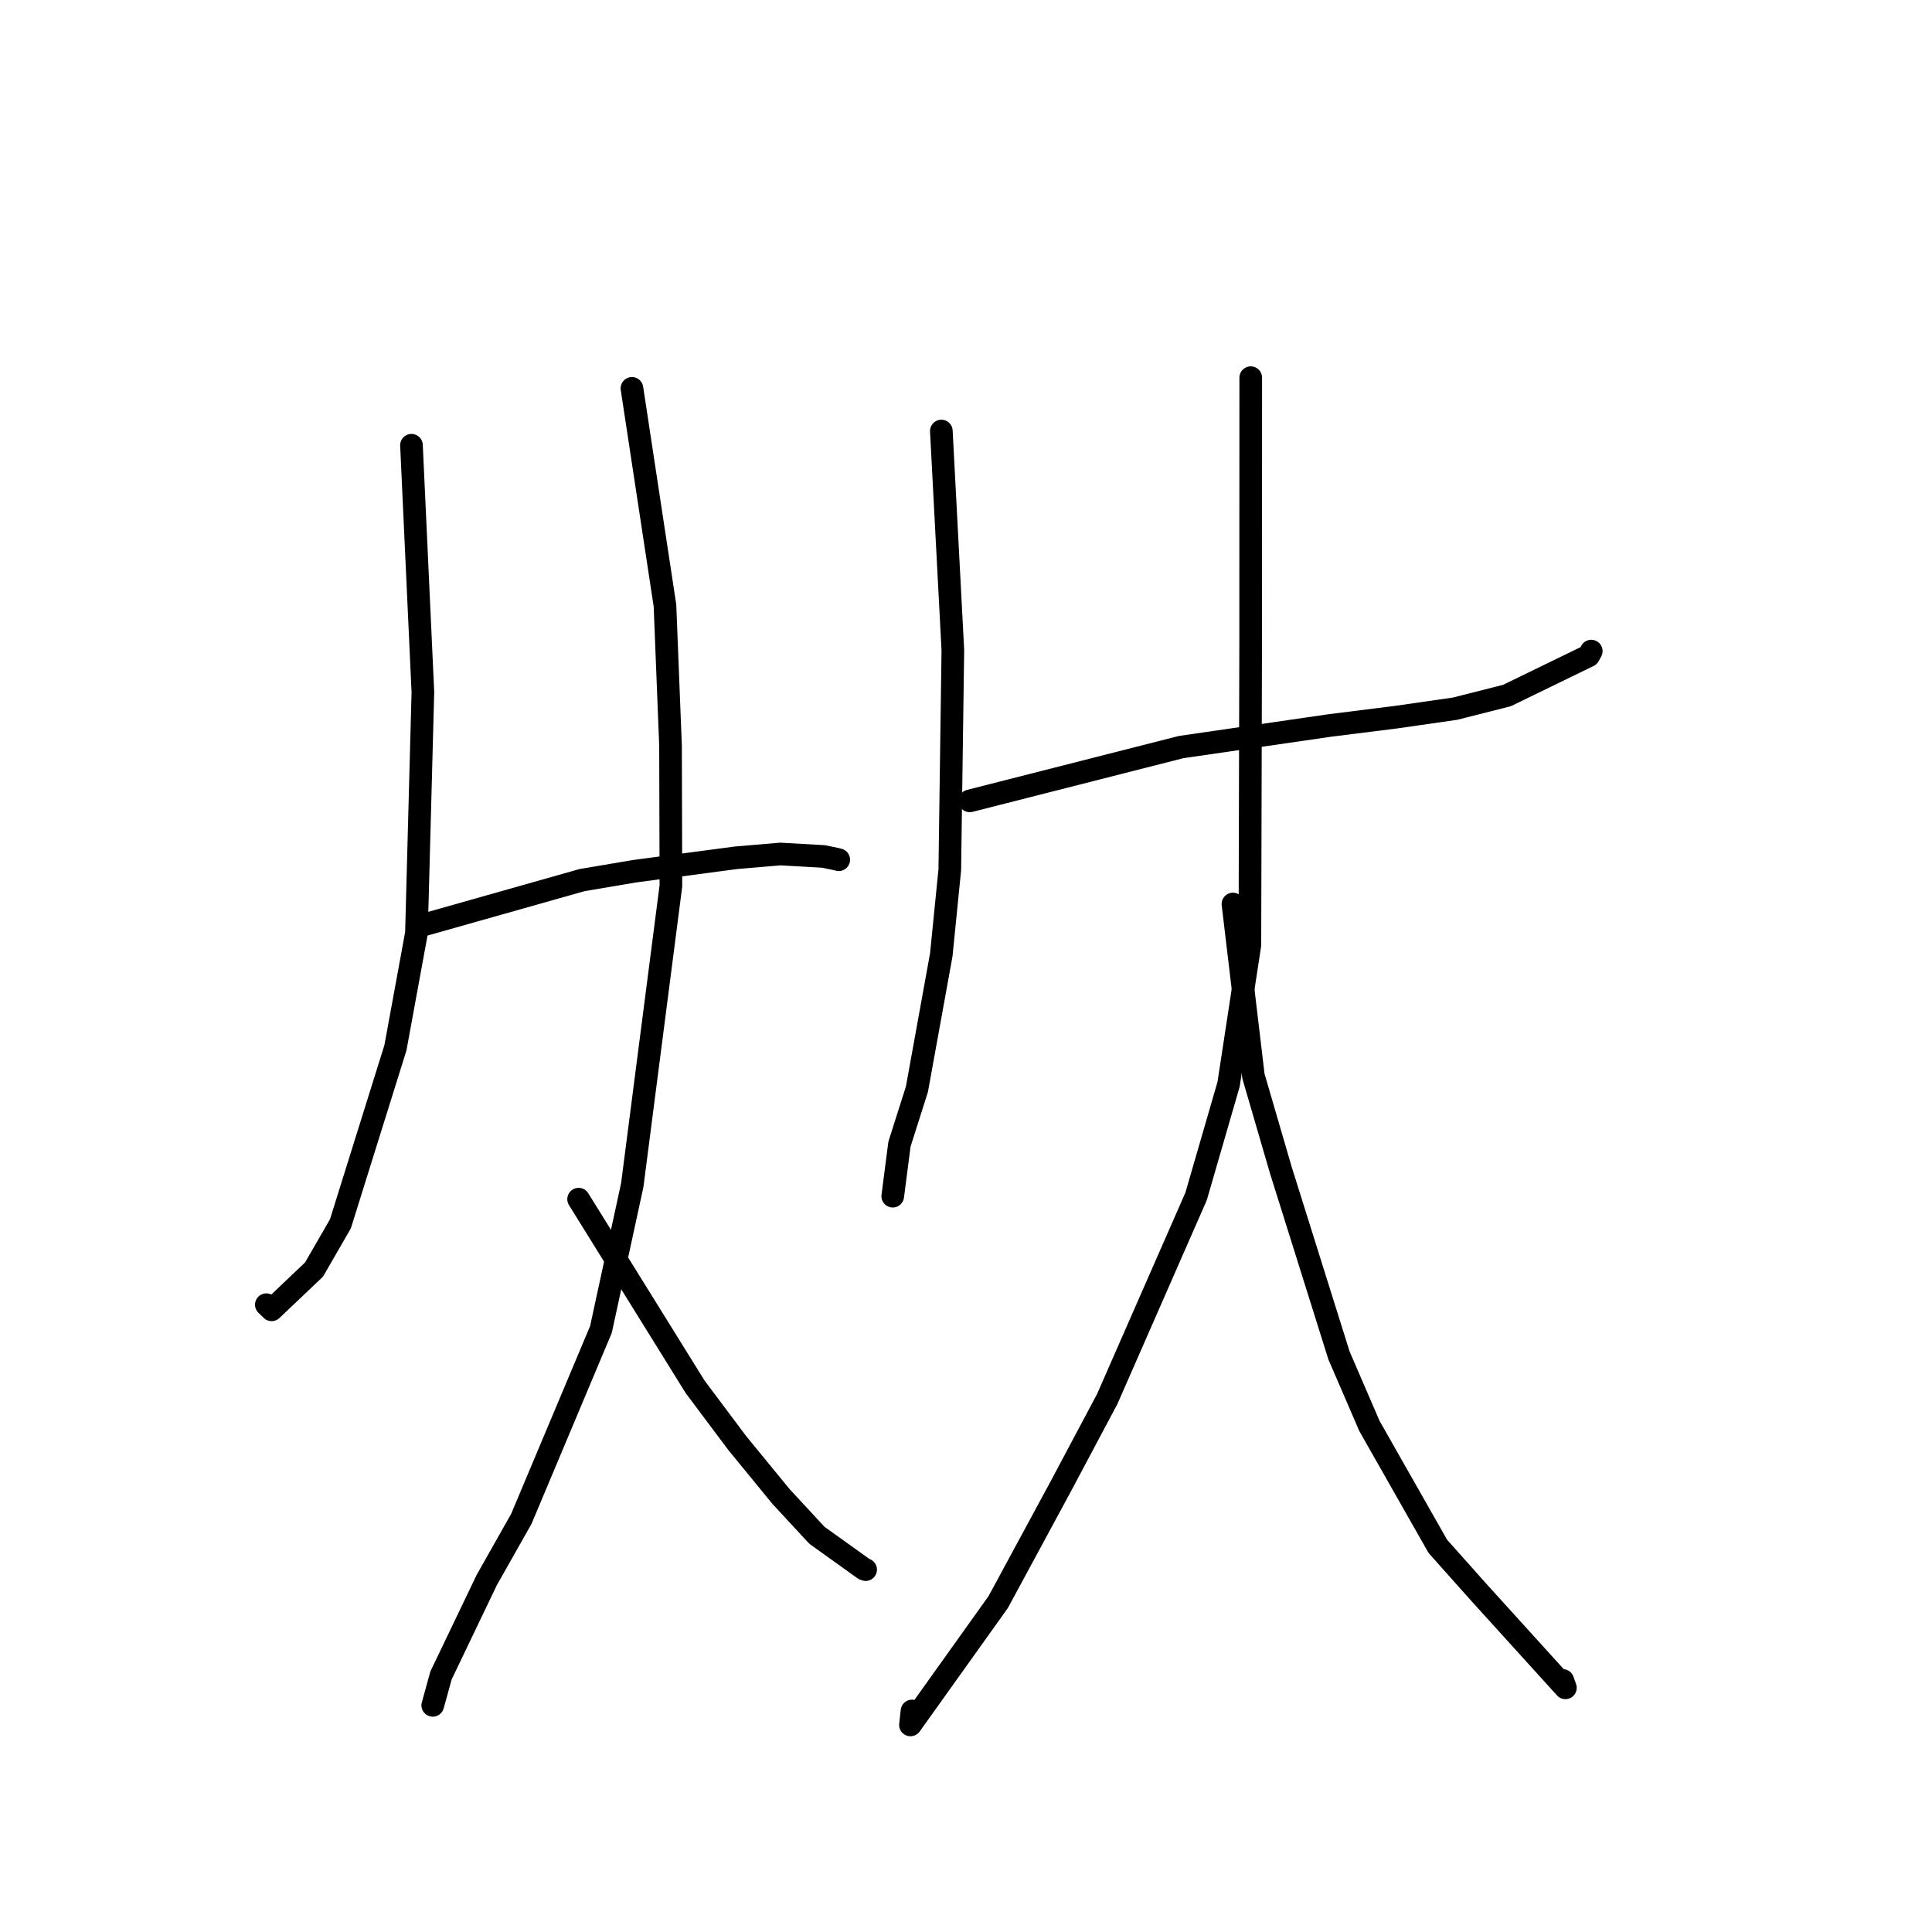 <?xml version="1.0" standalone="no"?>
    <svg width="256" height="256" xmlns="http://www.w3.org/2000/svg" version="1.1">
    <polyline stroke="black" stroke-width="3" stroke-linecap="round" fill="transparent" stroke-linejoin="round" points="54.522 58.998 56.035 91.71 55.18 123.652 52.398 138.829 45.107 162.161 41.613 168.22 35.994 173.558 35.338 172.92 35.293 172.877 " />
        <polyline stroke="black" stroke-width="3" stroke-linecap="round" fill="transparent" stroke-linejoin="round" points="55.935 122.612 77.104 116.623 84.059 115.445 97.525 113.66 103.409 113.161 109.108 113.483 110.739 113.819 110.961 113.876 111.074 113.904 111.136 113.92 " />
        <polyline stroke="black" stroke-width="3" stroke-linecap="round" fill="transparent" stroke-linejoin="round" points="83.737 51.459 88.112 80.24 88.848 98.791 88.899 117.378 83.777 157.035 79.628 176.162 69.083 201.25 64.495 209.365 58.436 222.007 57.442 225.608 57.342 225.968 " />
        <polyline stroke="black" stroke-width="3" stroke-linecap="round" fill="transparent" stroke-linejoin="round" points="76.669 158.896 92.102 183.754 97.702 191.23 103.485 198.29 108.238 203.428 114.478 207.899 114.653 207.966 114.702 207.984 " />
        <polyline stroke="black" stroke-width="3" stroke-linecap="round" fill="transparent" stroke-linejoin="round" points="124.733 57.113 126.258 86.146 125.852 115.242 124.726 126.508 121.497 144.328 119.185 151.602 118.375 157.872 118.294 158.499 " />
        <polyline stroke="black" stroke-width="3" stroke-linecap="round" fill="transparent" stroke-linejoin="round" points="128.503 106.12 156.509 98.99 176.259 96.122 184.916 95.037 192.805 93.903 199.681 92.161 210.51 86.894 210.85 86.274 " />
        <polyline stroke="black" stroke-width="3" stroke-linecap="round" fill="transparent" stroke-linejoin="round" points="165.729 50.045 165.718 85.464 165.616 125.212 162.795 143.67 158.489 158.527 146.716 185.373 140.557 196.954 132.272 212.275 120.641 228.562 120.844 226.714 " />
        <polyline stroke="black" stroke-width="3" stroke-linecap="round" fill="transparent" stroke-linejoin="round" points="163.373 119.785 166.084 142.584 169.732 155.094 177.423 179.605 181.457 188.947 190.518 204.898 196.112 211.171 207.424 223.646 207.077 222.668 " />
        </svg>